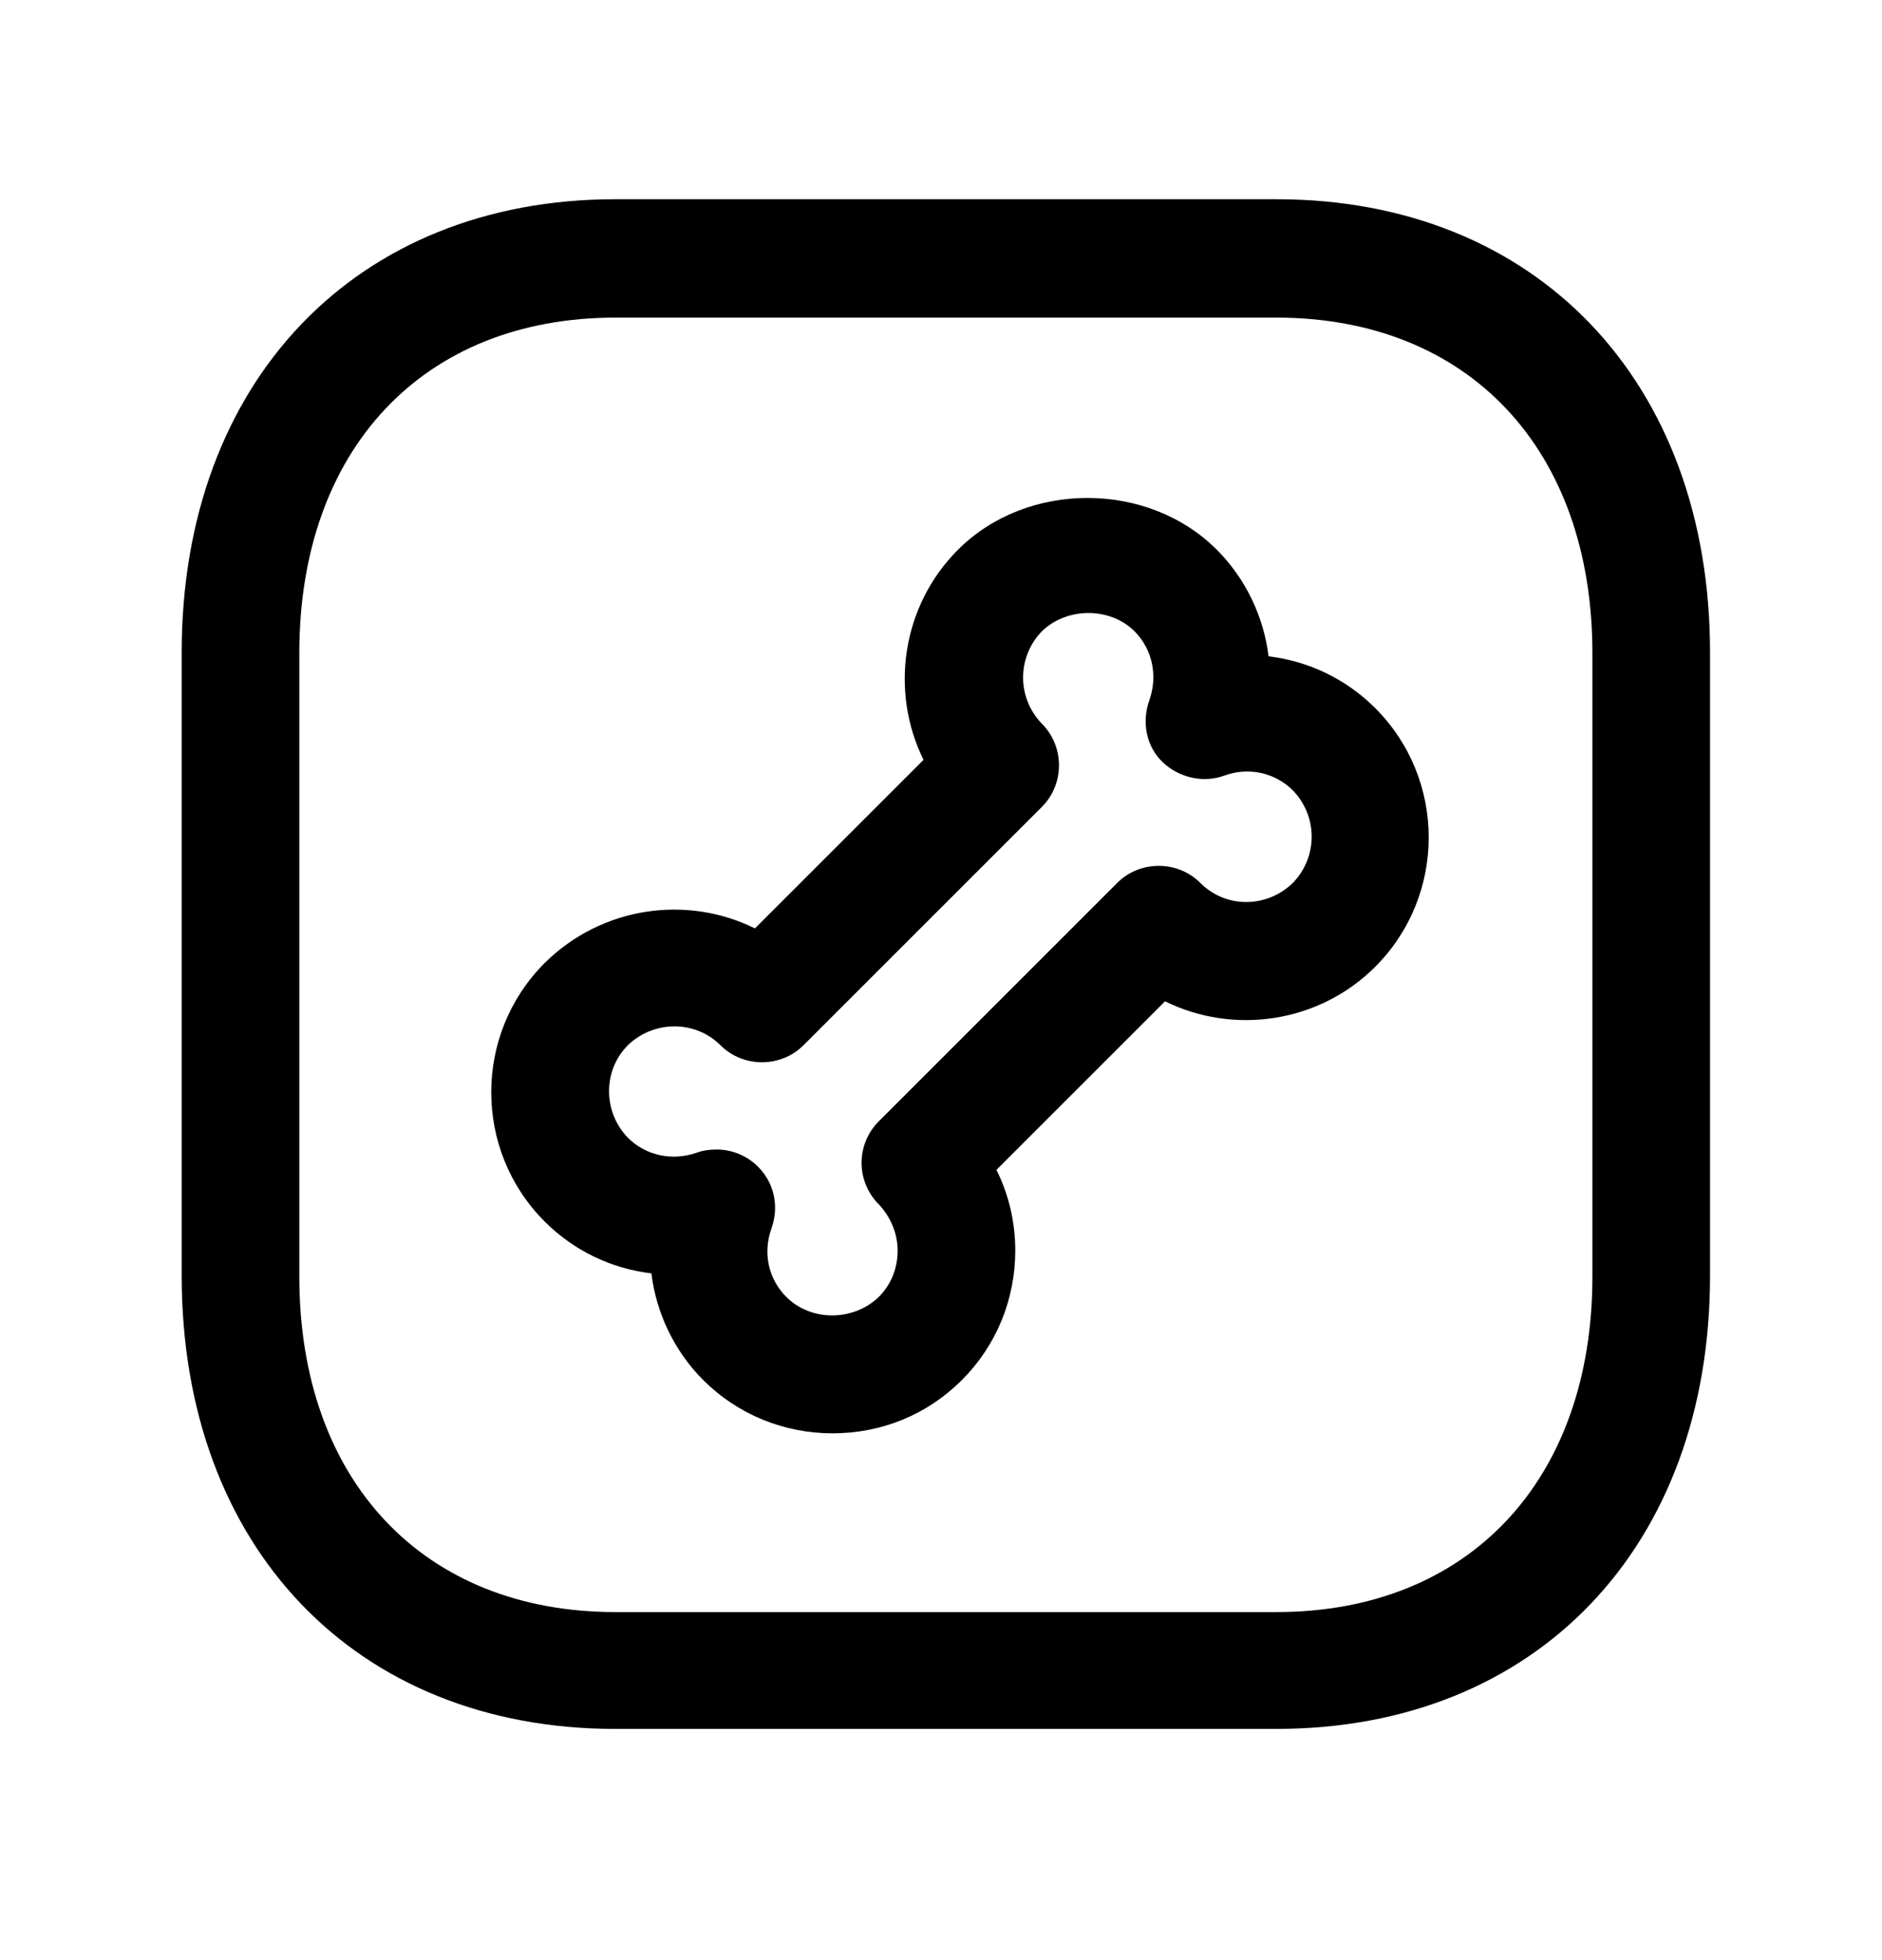 <svg width="24" height="25" viewBox="0 0 24 25" fill="none" xmlns="http://www.w3.org/2000/svg">
<path d="M16.277 22.051H7.847C4.537 22.051 2.317 19.731 2.317 16.271V8.321C2.317 4.871 4.537 2.541 7.847 2.541H16.277C19.587 2.541 21.807 4.861 21.807 8.321V16.271C21.807 19.731 19.587 22.051 16.277 22.051ZM7.847 4.051C5.397 4.051 3.817 5.731 3.817 8.331V16.281C3.817 18.881 5.397 20.561 7.847 20.561H16.277C18.727 20.561 20.307 18.881 20.307 16.281V8.331C20.307 5.731 18.727 4.051 16.277 4.051H7.847Z" fill="black"/>
<path d="M10.617 18.281C9.997 18.281 9.407 18.041 8.967 17.601C8.597 17.231 8.367 16.741 8.307 16.241C7.797 16.181 7.317 15.951 6.947 15.581C6.037 14.671 6.037 13.191 6.947 12.281C7.677 11.561 8.757 11.411 9.627 11.841L11.777 9.691C11.347 8.821 11.497 7.731 12.217 7.011C13.097 6.131 14.637 6.131 15.517 7.011C15.887 7.381 16.117 7.871 16.177 8.371C16.687 8.431 17.167 8.661 17.537 9.031C18.447 9.941 18.447 11.421 17.537 12.331C16.817 13.051 15.727 13.201 14.857 12.771L12.707 14.921C12.867 15.241 12.947 15.591 12.947 15.951C12.947 16.571 12.707 17.161 12.267 17.601C11.827 18.041 11.247 18.281 10.617 18.281ZM9.137 14.661C9.337 14.661 9.527 14.741 9.667 14.881C9.877 15.091 9.937 15.391 9.837 15.671C9.727 15.981 9.797 16.311 10.027 16.541C10.347 16.861 10.887 16.851 11.207 16.541C11.367 16.381 11.447 16.171 11.447 15.951C11.447 15.731 11.357 15.521 11.207 15.361C11.067 15.221 10.987 15.031 10.987 14.831C10.987 14.631 11.067 14.441 11.207 14.301L14.247 11.261C14.537 10.971 15.017 10.971 15.307 11.261C15.637 11.591 16.157 11.581 16.487 11.261C16.807 10.931 16.807 10.411 16.487 10.081C16.257 9.851 15.917 9.781 15.617 9.891C15.347 9.991 15.037 9.921 14.827 9.721C14.617 9.521 14.557 9.211 14.657 8.931C14.767 8.621 14.697 8.281 14.467 8.051C14.157 7.741 13.607 7.741 13.287 8.051C12.967 8.381 12.967 8.901 13.287 9.231C13.577 9.521 13.577 10.001 13.287 10.291L10.247 13.331C9.957 13.621 9.477 13.621 9.187 13.331C8.867 13.011 8.337 13.011 8.007 13.331C7.687 13.651 7.687 14.181 8.007 14.511C8.237 14.741 8.577 14.811 8.887 14.701C8.967 14.671 9.057 14.661 9.147 14.661H9.137Z" fill="black"/>
</svg>